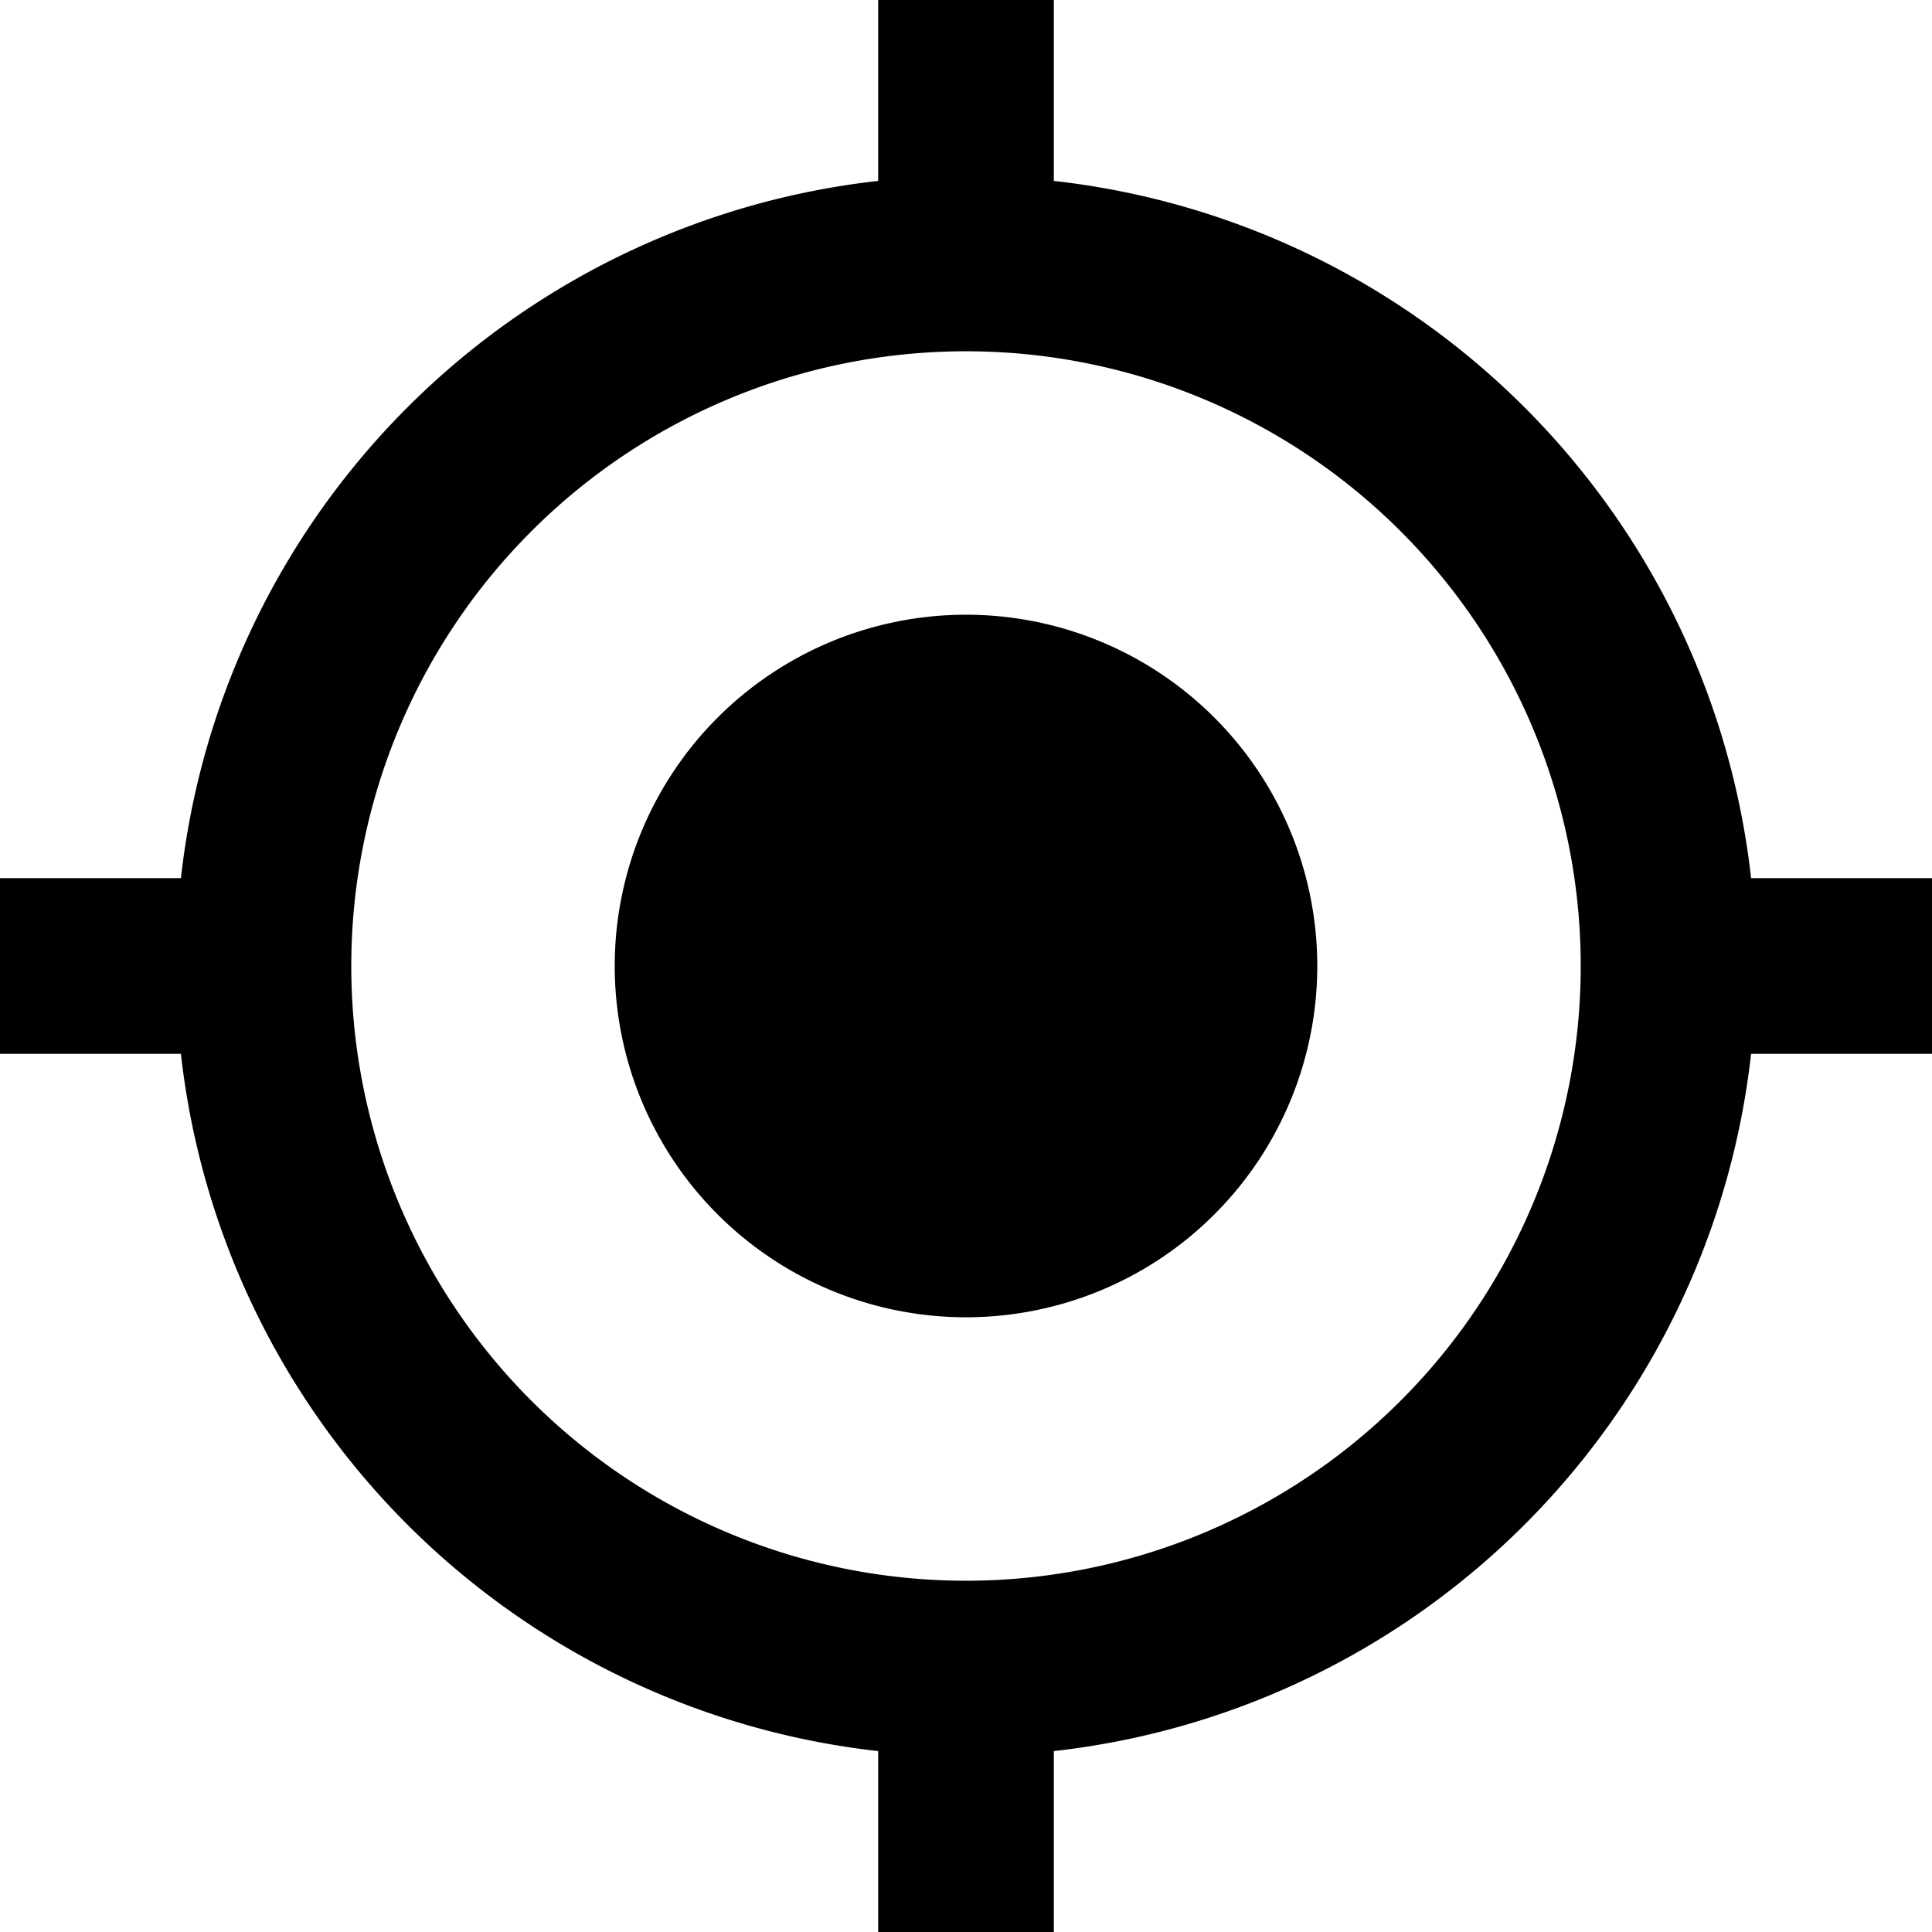 <svg id="location-icon" xmlns="http://www.w3.org/2000/svg" viewBox="0 0 55 55"><title>location-icon</title><path d="M27.5,17.5a10,10,0,1,0,10,10A10,10,0,0,0,27.5,17.5ZM49.85,25A22.49,22.49,0,0,0,30,5.15V0H25V5.15A22.49,22.49,0,0,0,5.15,25H0v5H5.15A22.49,22.49,0,0,0,25,49.85V55h5V49.85A22.49,22.49,0,0,0,49.85,30H55V25H49.85ZM27.5,45A17.5,17.5,0,1,1,45,27.5,17.5,17.5,0,0,1,27.5,45Z"/></svg>